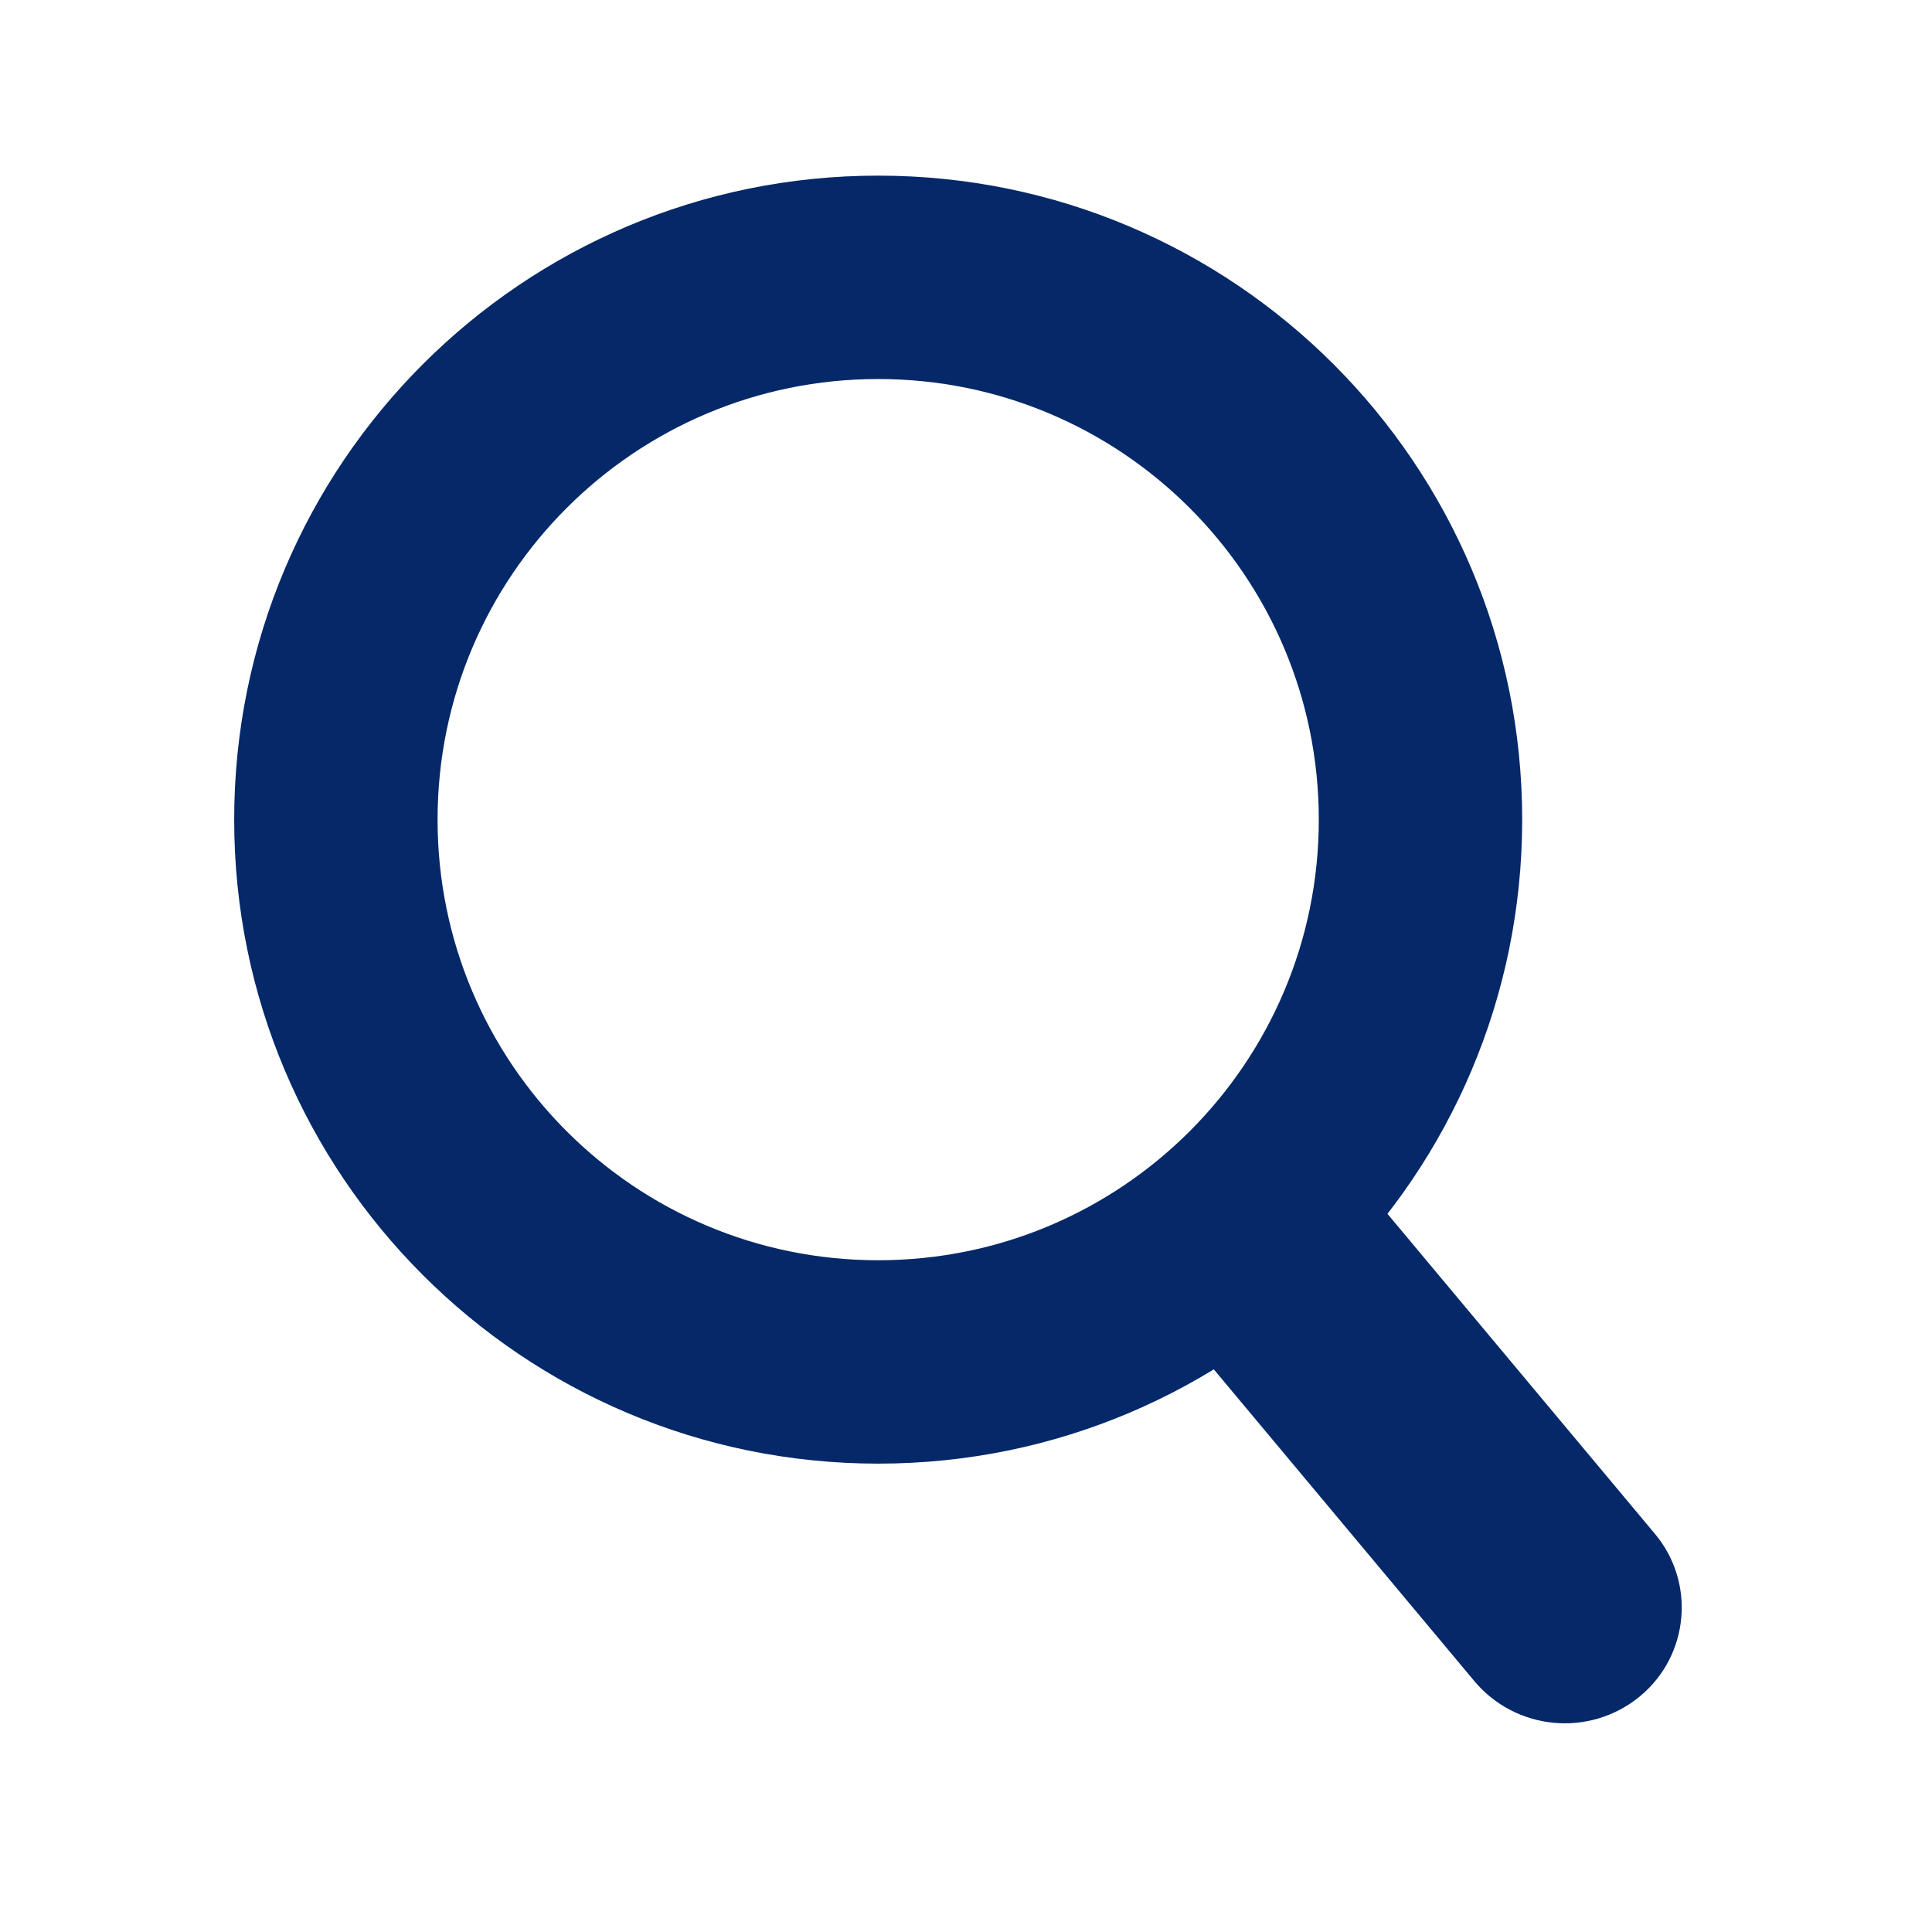 <?xml version="1.0" encoding="UTF-8"?>
<svg width="33px" height="33px" viewBox="0 0 33 33" version="1.1" xmlns="http://www.w3.org/2000/svg" xmlns:xlink="http://www.w3.org/1999/xlink">
    <title>Artboard Copy 9</title>
    <g id="Artboard-Copy-9" stroke="none" stroke-width="1" fill="none" fill-rule="evenodd">
        <g id="Group-2" transform="translate(4, 3)" fill="#042868" fill-rule="nonzero">
            <path d="M11,0 C17.075,0 22,4.925 22,11 C22,17.075 17.075,22 11,22 C4.925,22 0,17.075 0,11 C0,4.925 4.925,0 11,0 Z M11,3.474 C6.843,3.474 3.474,6.843 3.474,11 C3.474,15.157 6.843,18.526 11,18.526 C15.157,18.526 18.526,15.157 18.526,11 C18.526,6.843 15.157,3.474 11,3.474 Z" id="Oval"></path>
            <path d="M19.086,17 L24.268,23.2 C24.964,24.032 24.853,25.271 24.02,25.967 C24.014,25.972 24.007,25.978 24.001,25.983 C23.145,26.679 21.889,26.559 21.181,25.712 L16,19.513 L16,19.513 L19.086,17 Z" id="Path-2"></path>
        </g>
    </g>
</svg>